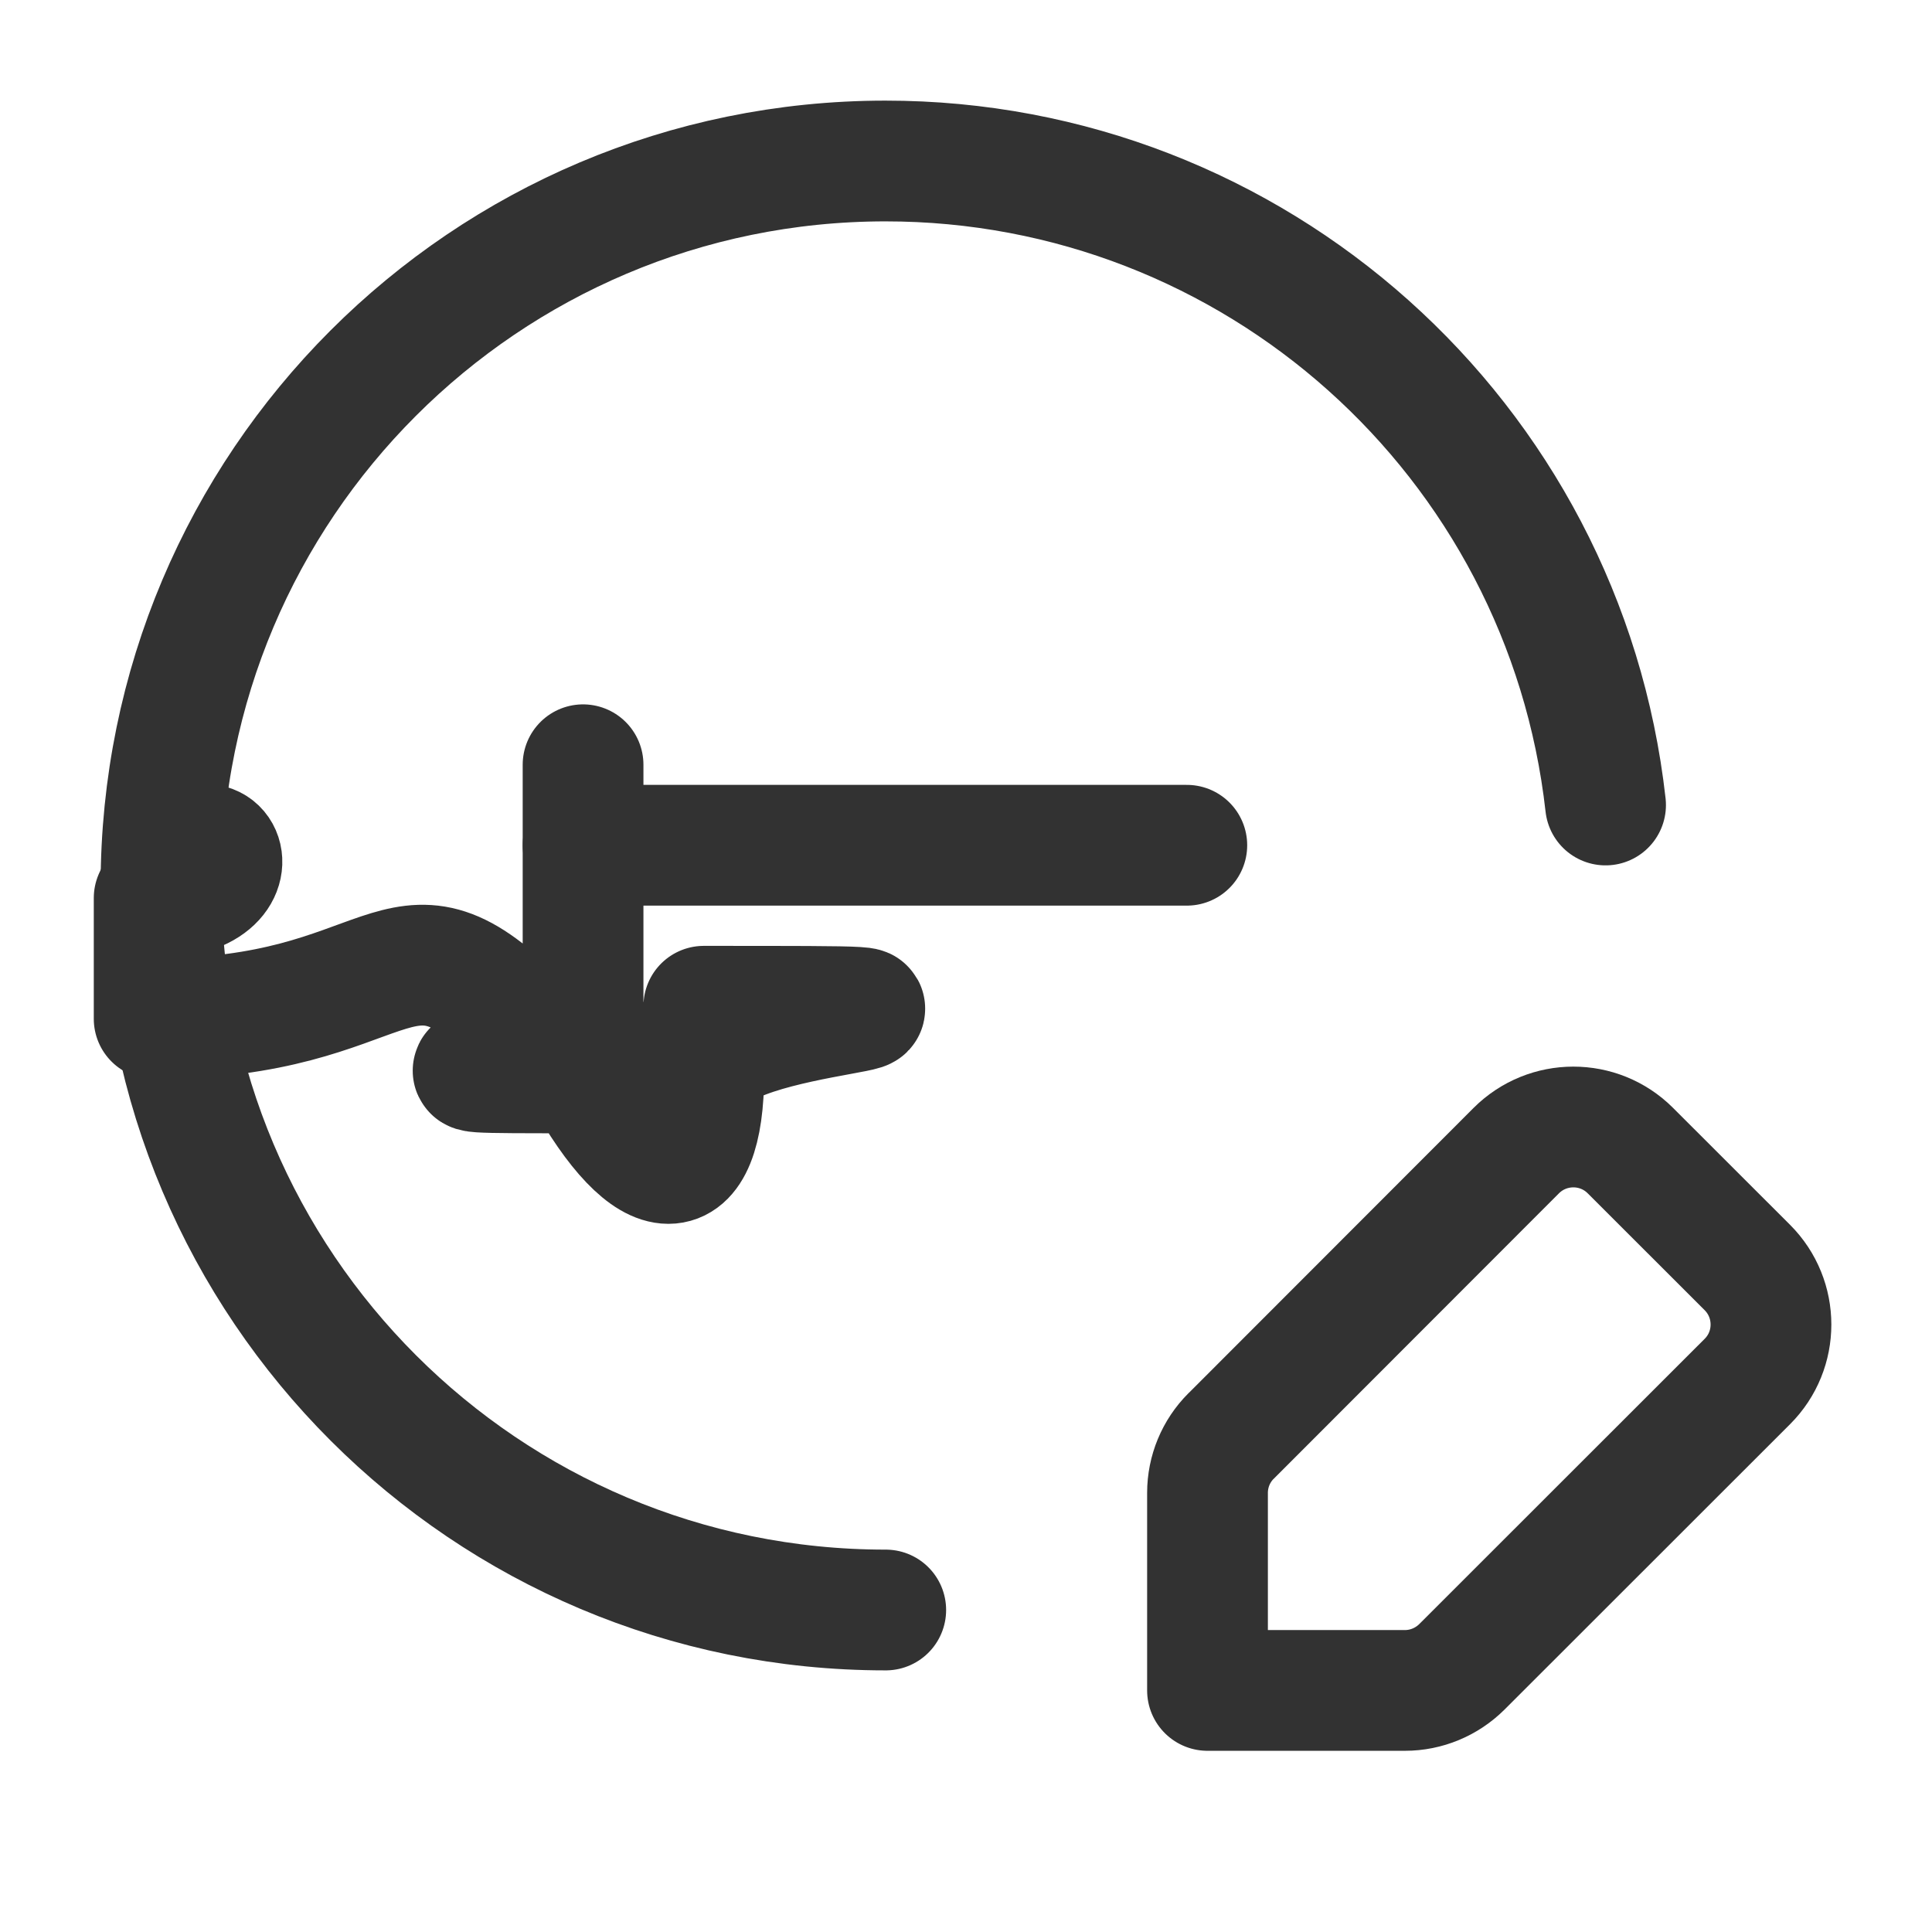 <?xml version="1.0" encoding="UTF-8"?><svg version="1.1" viewBox="0 0 24 24" xmlns="http://www.w3.org/2000/svg" xmlns:xlink="http://www.w3.org/1999/xlink"><g fill="none"><path d="M24 24h-24v-24h24Z"></path><path d="M24 0v24h-24"></path><path stroke="#323232" stroke-linecap="round" stroke-linejoin="round" stroke-width="1.5" d="M11.003 20l5.80162e-08-2.10889e-11c-4.971.002-9.001-4.026-9.003-8.997 -.002-4.971 4.026-9.001 8.997-9.003 4.585-.002 8.438 3.444 8.948 8"></path><path stroke="#323232" stroke-linecap="round" stroke-linejoin="round" stroke-width="1.5" d="M7.243 9.5v3l1.68754e-14 2.26494e-07c1.25089e-07.828.672 1.5 1.5 1.5h4.5l-6.55671e-08-1.77636e-15c.828 3.62117e-08 1.5-.672 1.5-1.5v-3 0c0-.828-.672-1.5-1.5-1.5h-4.5l6.55671e-08 1.06581e-14c-.828-1.61301e-07-1.5.672-1.5 1.5 -1.06581e-14 5.38117e-08-1.77636e-14 1.07115e-07-2.30926e-14 1.60927e-07Z"></path><path stroke="#323232" stroke-linecap="round" stroke-linejoin="round" stroke-width="1.5" d="M14.743 10.5h-7.5"></path><path stroke="#323232" stroke-linecap="round" stroke-linejoin="round" stroke-width="1.5" d="M15.293 17.839l3.542-3.545 -7.1819e-08 7.18731e-08c.392-.392 1.027-.392 1.418-.001 1.79665e-05 1.7953e-05 3.59323e-05 3.59066e-05 5.38974e-05 5.38609e-05l1.453 1.452 3.06312e-08 3.06148e-08c.391.391.392 1.026 0 1.417 -0.0 0-0.0 0-0.0 0l-3.546 3.544 1.43403e-08-1.43316e-08c-.188.187-.442.293-.707.293h-2.453v-2.454l-5.96323e-12 3.30577e-06c4.00262e-08-.265.105-.519.293-.707Z"></path></g></svg>